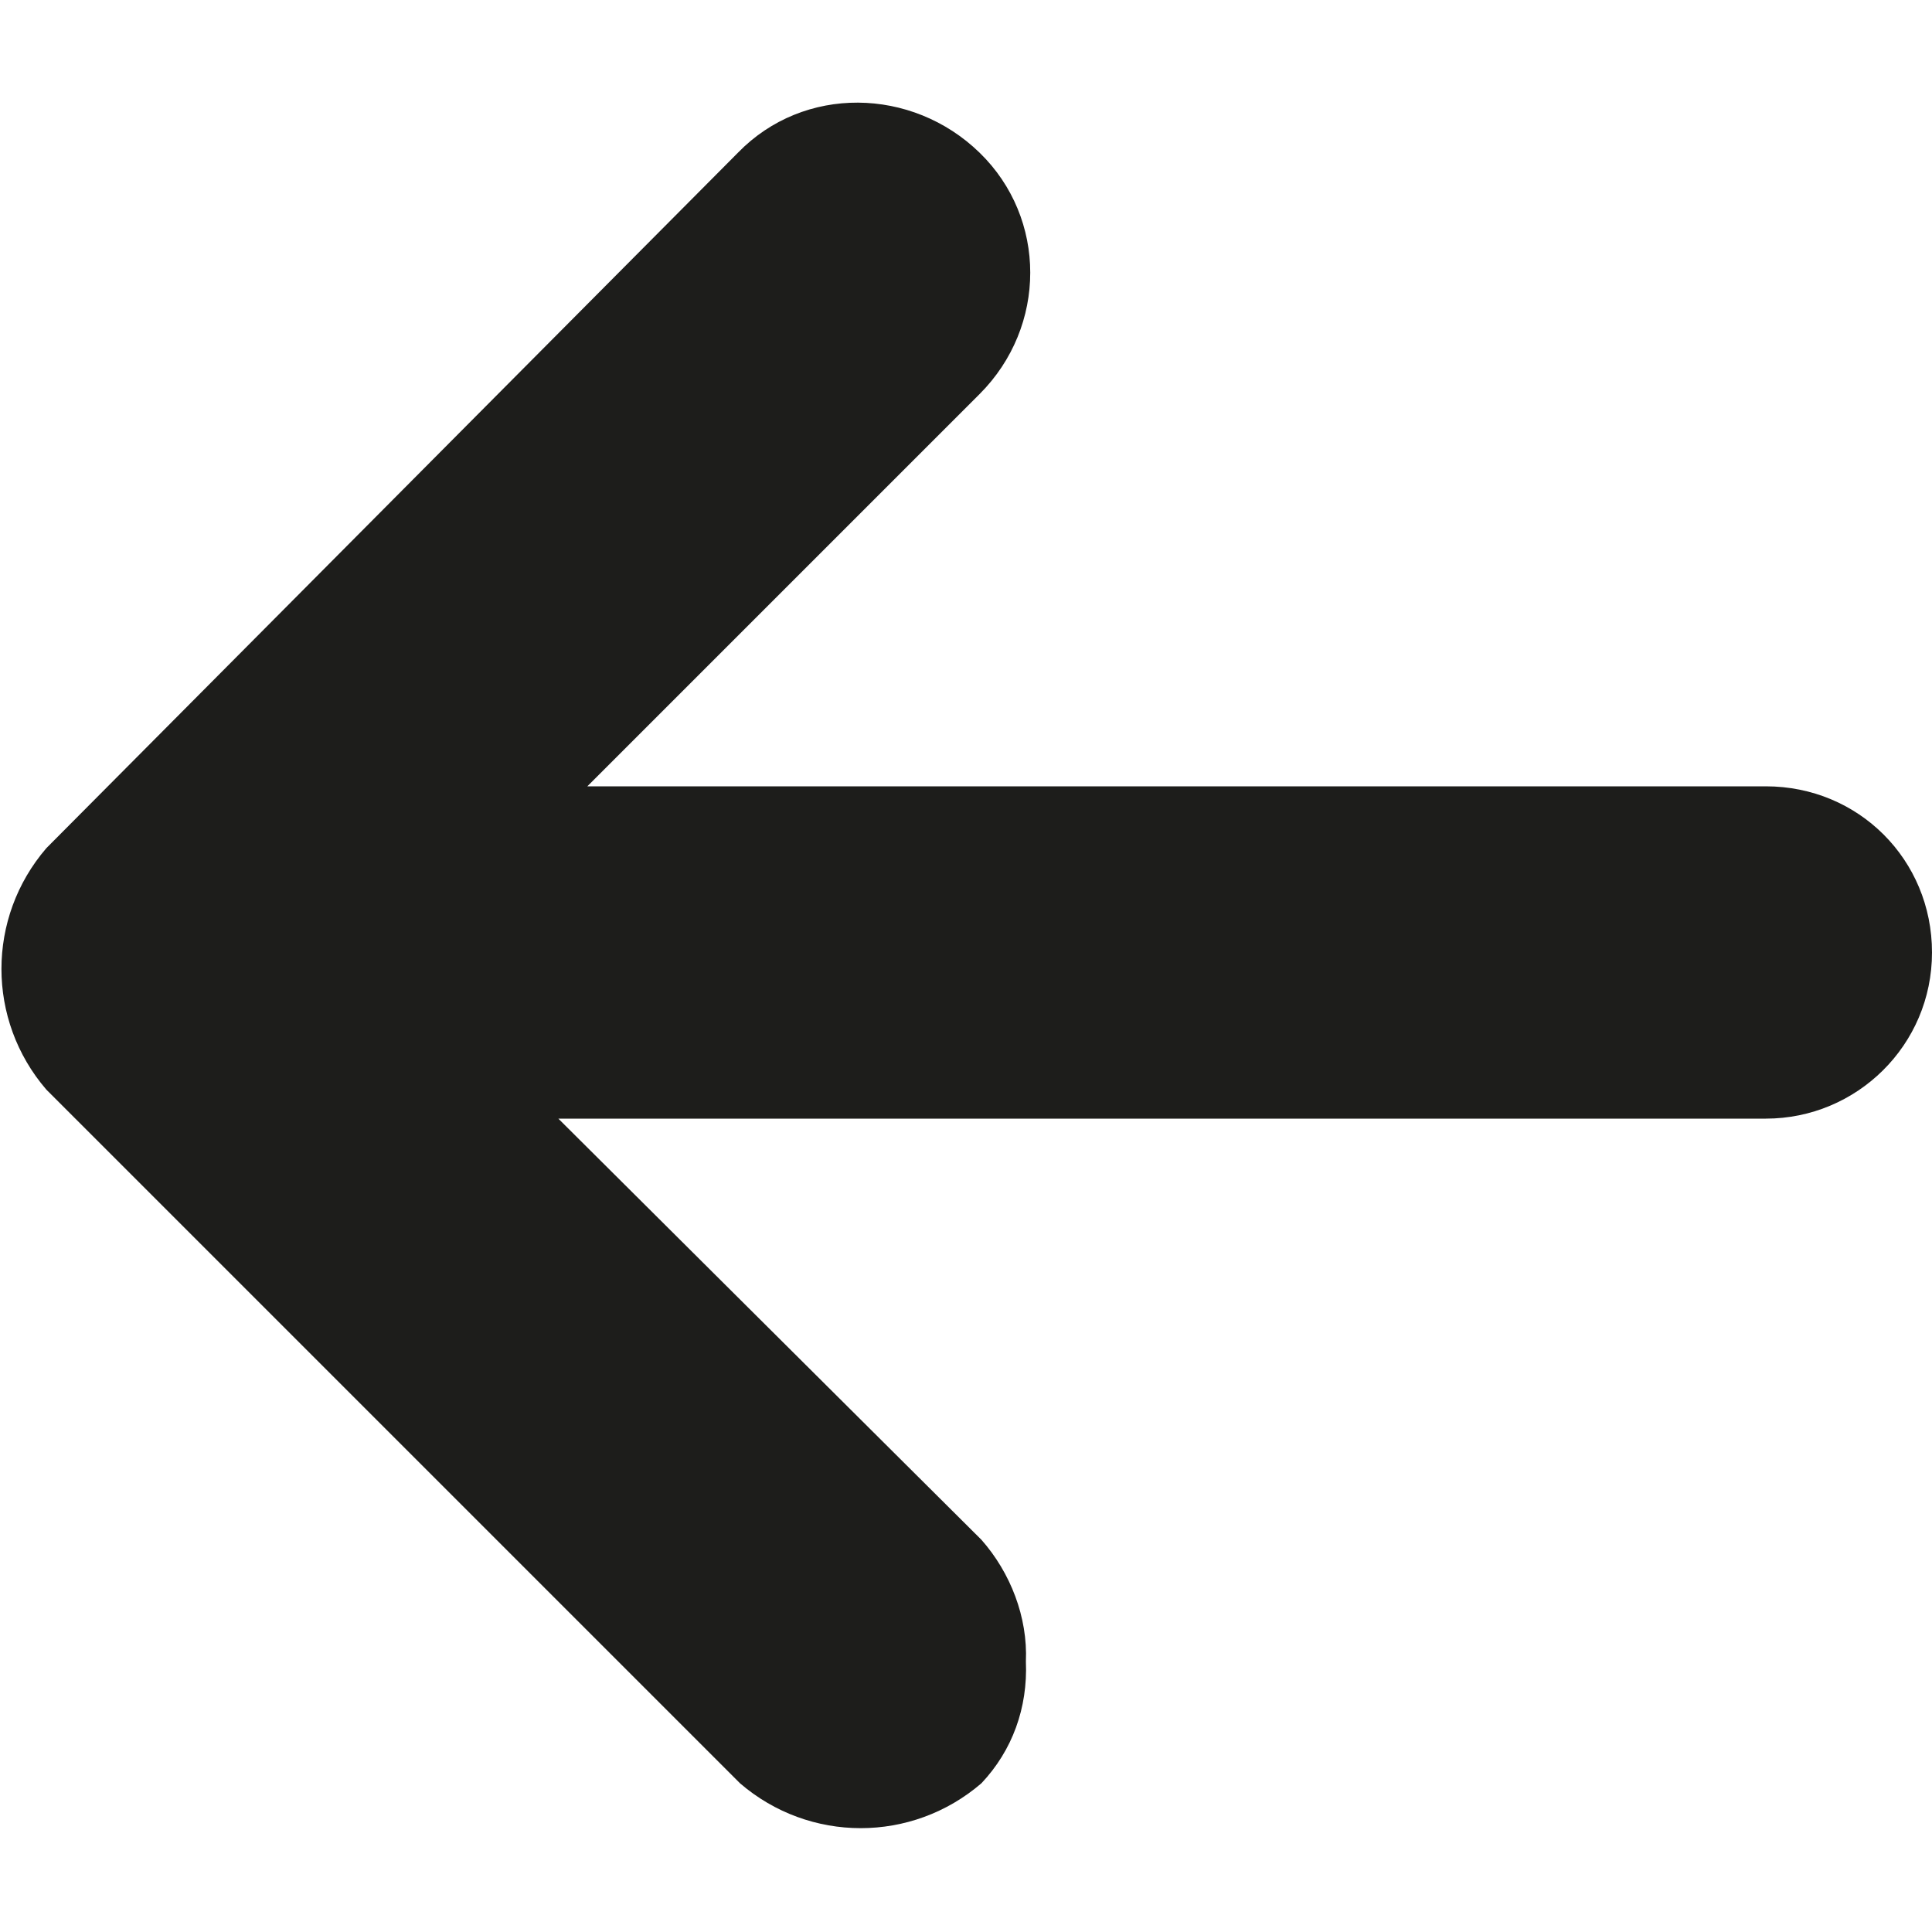 <?xml version="1.0" encoding="utf-8"?>
<!-- Generator: Adobe Illustrator 20.1.0, SVG Export Plug-In . SVG Version: 6.00 Build 0)  -->
<svg version="1.1" id="Layer_1" xmlns="http://www.w3.org/2000/svg" xmlns:xlink="http://www.w3.org/1999/xlink" x="0px" y="0px"
	 viewBox="0 0 100 100" style="enable-background:new 0 0 100 100;" xml:space="preserve">
<style type="text/css">
	.st0{fill:#1D1D1B;}
</style>
<path id="Path_32" class="st0" d="M38.3,92.3c3.6,3.1,8.9,3.1,12.5,0c1.6-1.7,2.4-3.9,2.3-6.3c0.1-2.3-0.8-4.6-2.3-6.3L28.9,57.9
	h62.5c4.7,0,8.6-3.8,8.6-8.6s-3.8-8.6-8.6-8.6h-61l20.3-20.3c3.5-3.5,3.5-9.1,0-12.5s-9.1-3.5-12.5,0L2.4,43.9
	c-3.1,3.6-3.1,8.9,0,12.5L38.3,92.3z"/>
</svg>
